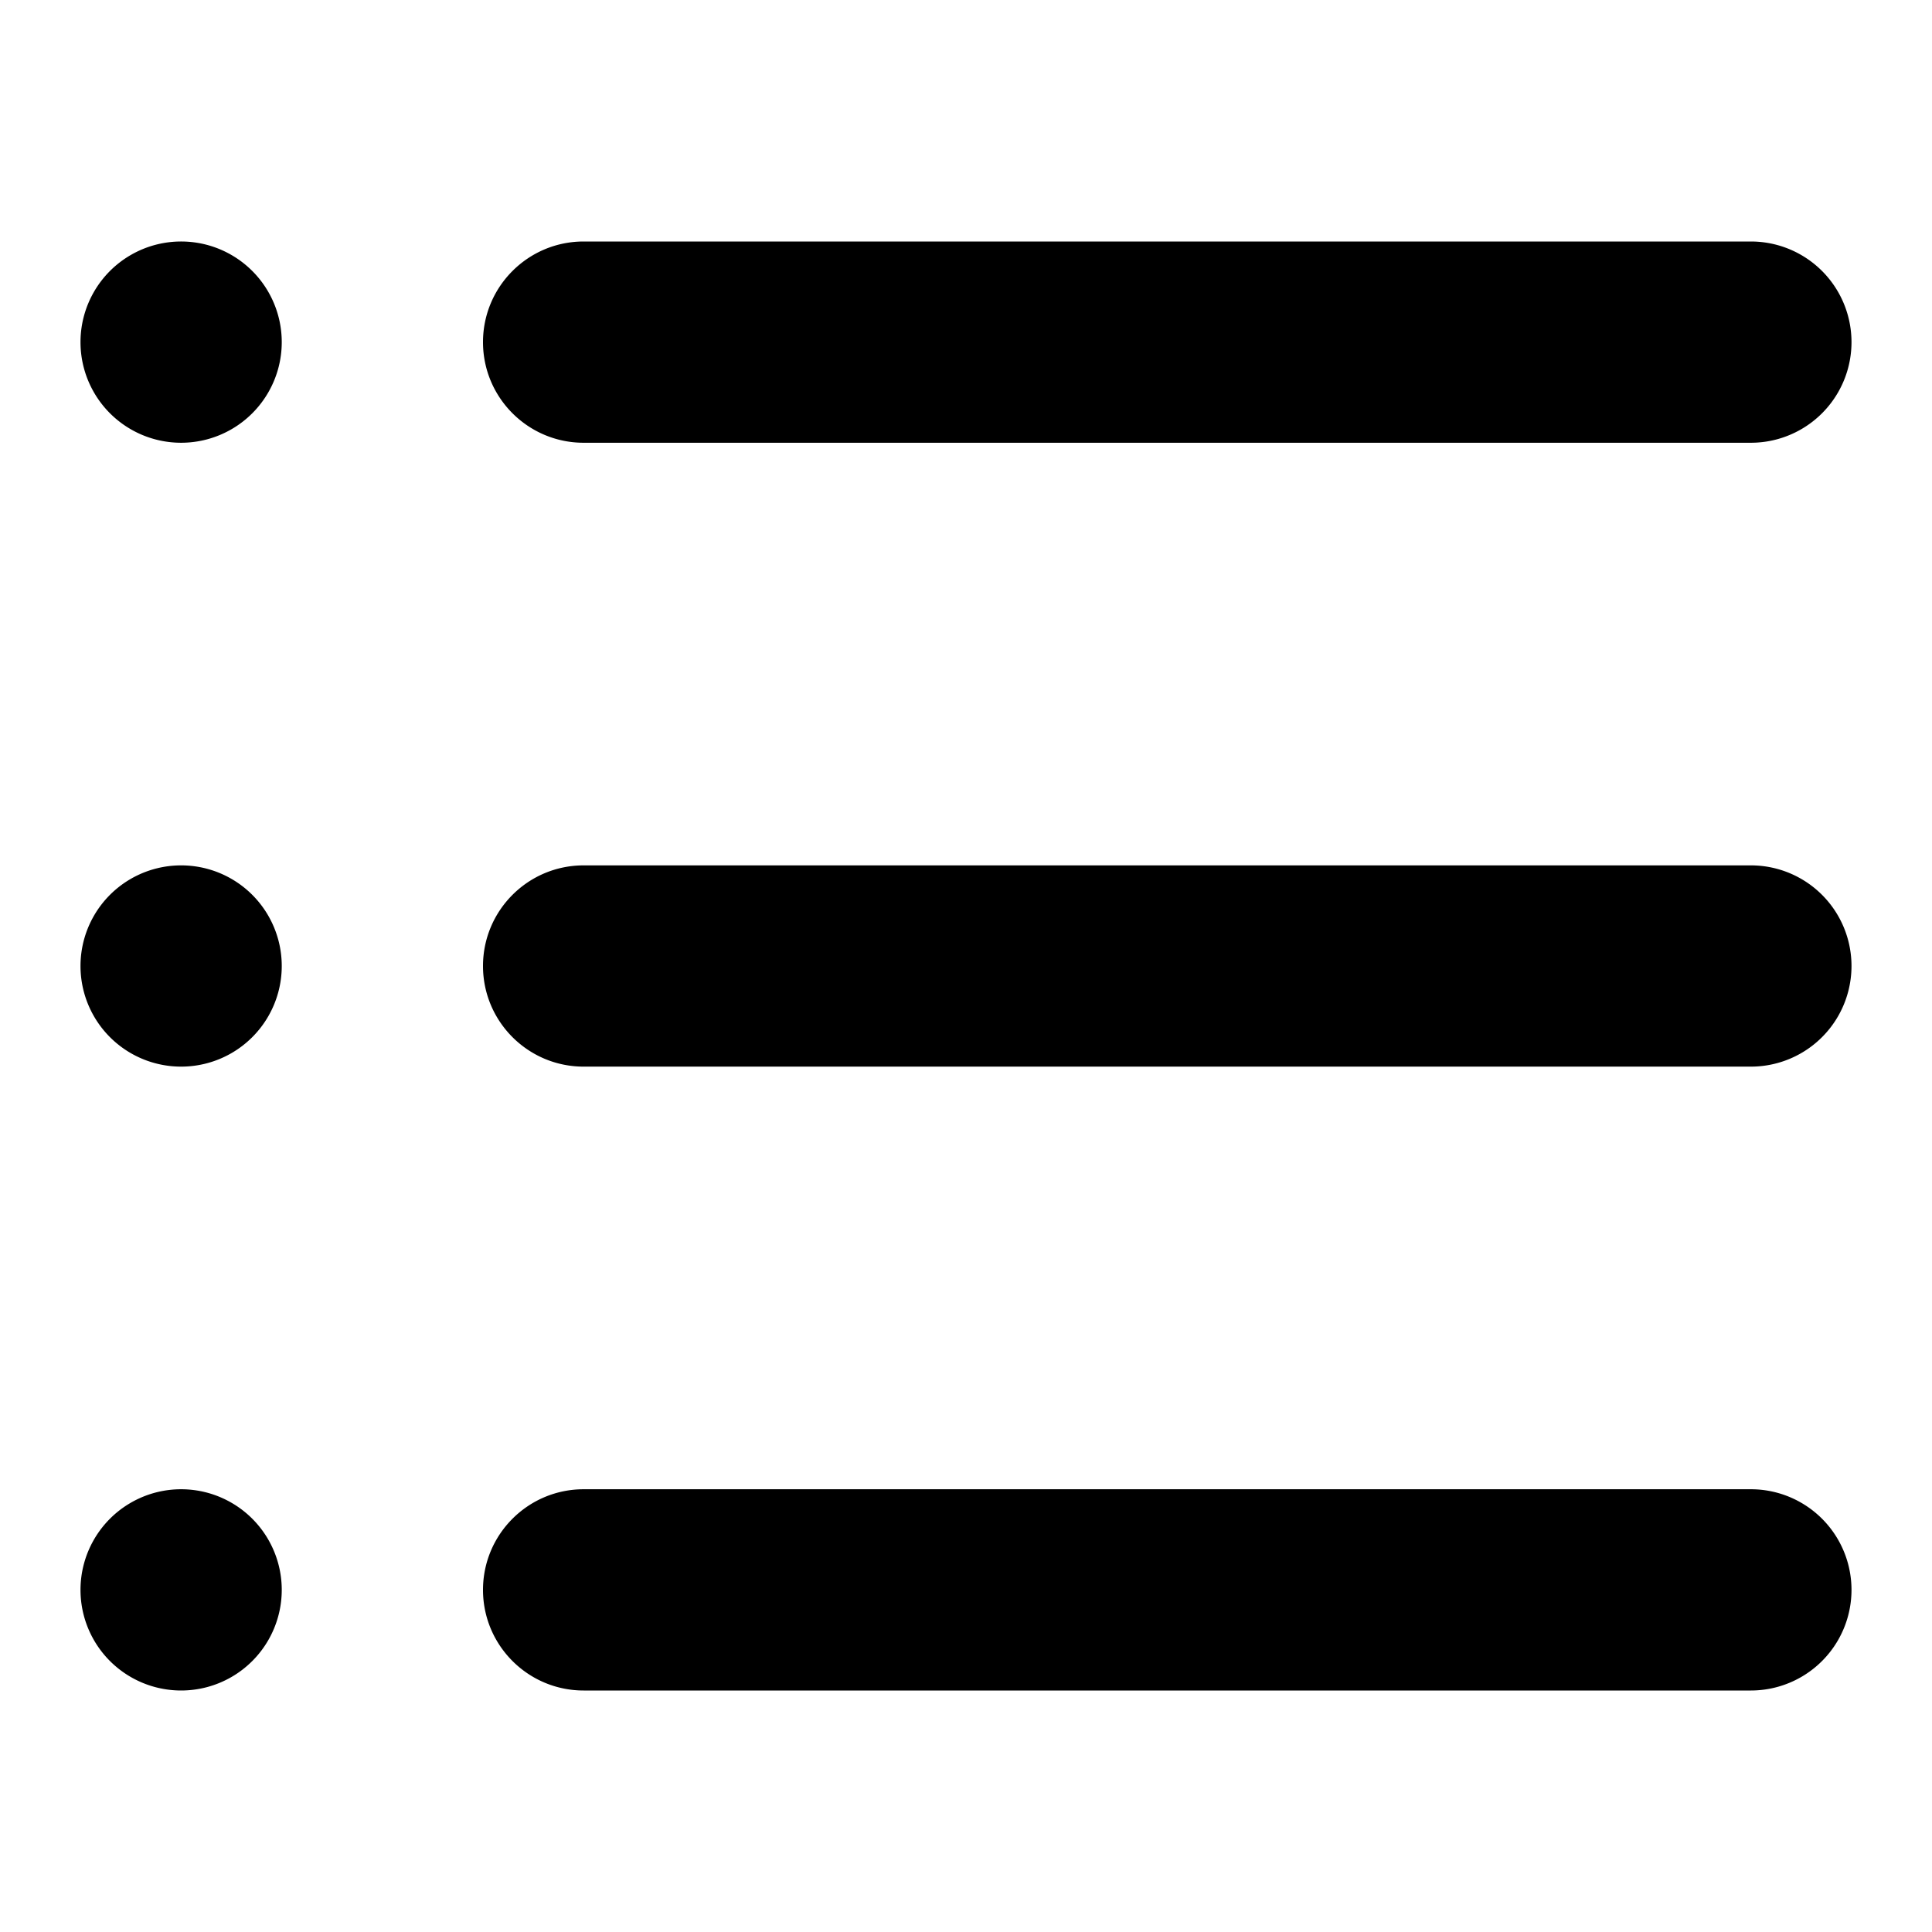 <svg xmlns="http://www.w3.org/2000/svg" viewBox="0 0 24 24">
  <path
    fill-rule="evenodd"
    d="M6 4.25C6 3.56 6.56 3 7.25 3h14.5a1.25 1.25 0 1 1 0 2.5H7.25C6.56 5.5 6 4.94 6 4.25ZM6 12c0-.69.56-1.25 1.25-1.25h14.5a1.25 1.25 0 1 1 0 2.5H7.25C6.56 13.25 6 12.69 6 12Zm0 7.75c0-.69.56-1.25 1.25-1.25h14.5a1.25 1.25 0 1 1 0 2.5H7.25C6.56 21 6 20.44 6 19.75Z"
    clip-rule="evenodd"
  />
  <path
    d="M3.5 4.25a1.25 1.25 0 1 1-2.5 0 1.25 1.25 0 0 1 2.5 0Zm0 7.75A1.25 1.25 0 1 1 1 12a1.25 1.25 0 0 1 2.5 0Zm0 7.75a1.25 1.25 0 1 1-2.5 0 1.25 1.25 0 0 1 2.5 0Z"
  />
</svg>
